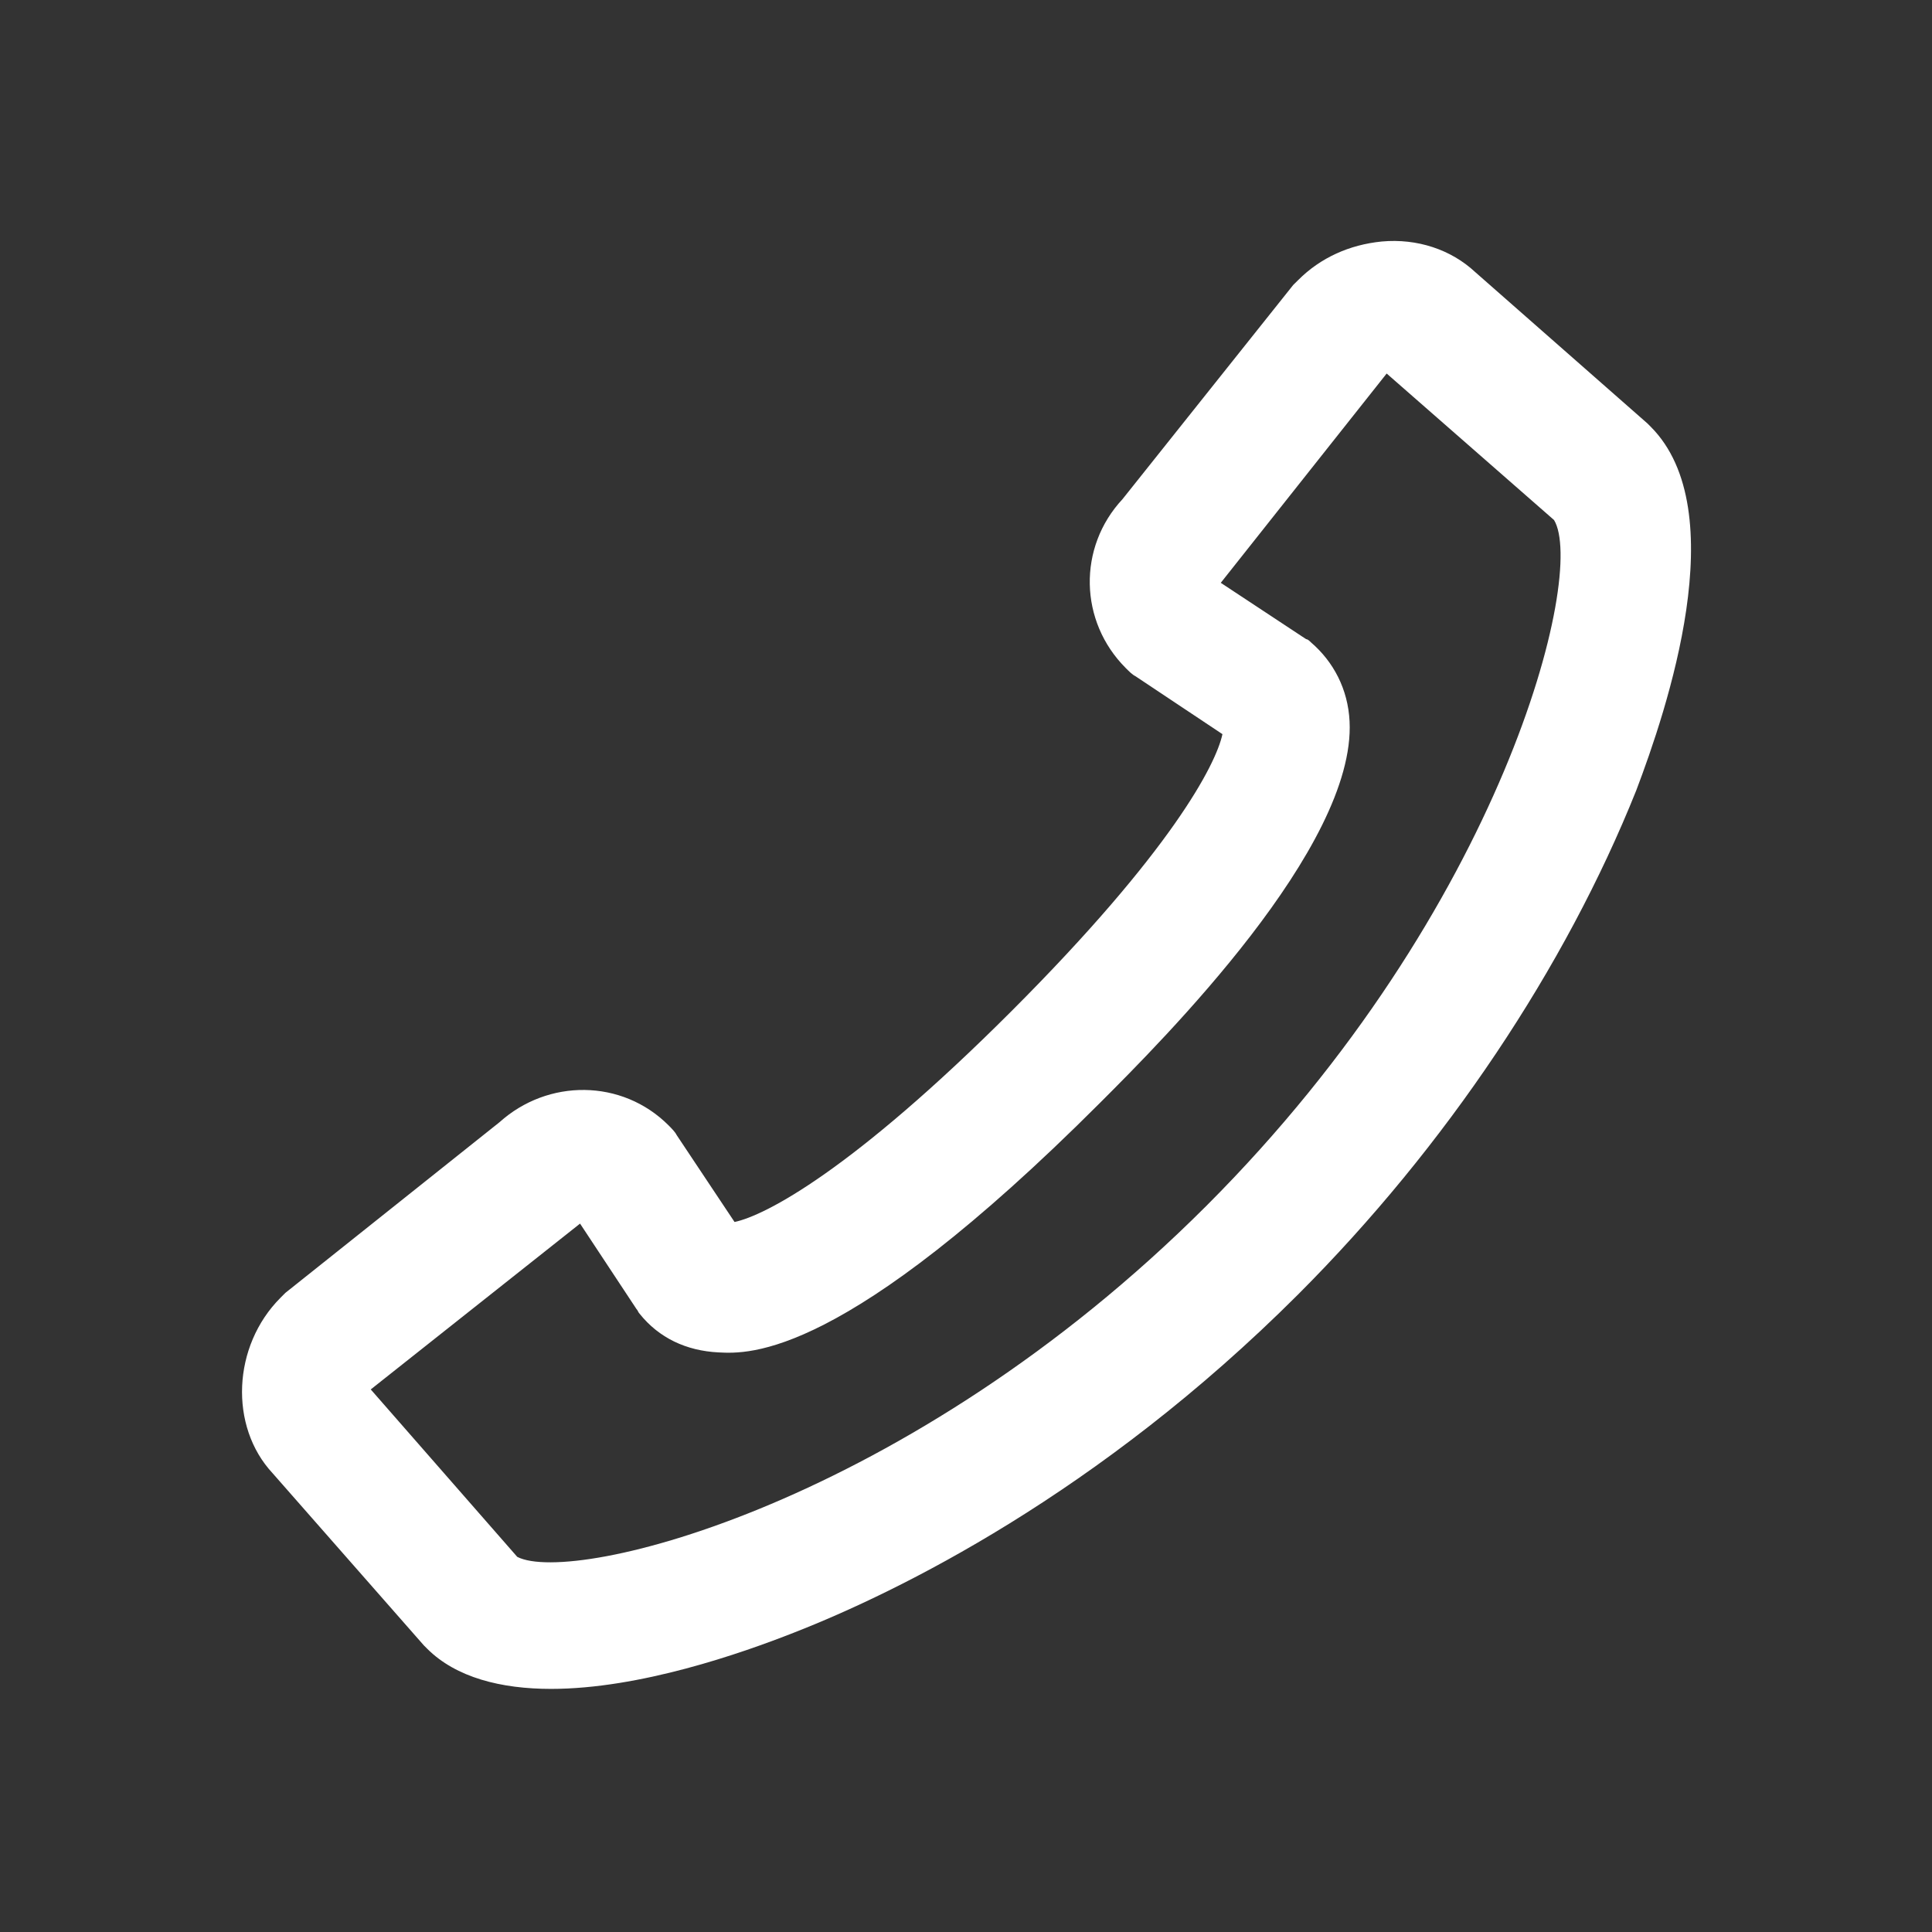 <svg width="30" height="30" viewBox="0 0 30 30" fill="none" xmlns="http://www.w3.org/2000/svg">
<rect x="0" y="0" width="30" height="30" fill="#333333" stroke="none"/>
<path d="M25.631 6.625C25.607 6.6 25.607 6.6 25.581 6.575L22.907 4.225C22.532 3.875 22.006 3.7 21.456 3.75C20.956 3.8 20.506 4 20.157 4.35C20.131 4.375 20.107 4.4 20.081 4.425L17.431 7.75C16.732 8.5 16.756 9.65 17.482 10.375C17.532 10.425 17.581 10.475 17.631 10.5L18.982 11.4C18.881 11.875 18.181 13.225 15.707 15.7C13.232 18.175 11.882 18.875 11.406 18.975L10.507 17.625C10.482 17.575 10.431 17.525 10.382 17.475C9.657 16.75 8.507 16.75 7.757 17.425L4.432 20.075C4.407 20.1 4.382 20.125 4.357 20.15C3.607 20.9 3.557 22.15 4.232 22.875L6.582 25.55C6.607 25.575 6.607 25.575 6.632 25.6C7.082 26.05 7.782 26.225 8.557 26.225C9.932 26.225 11.507 25.675 12.332 25.35C13.931 24.725 17.056 23.2 20.157 20.1C22.456 17.8 24.306 15.025 25.407 12.275C25.881 11.025 26.931 7.925 25.631 6.625ZM18.732 18.725C14.107 23.35 8.907 24.625 8.032 24.175L5.757 21.575L9.007 19L9.882 20.325C9.907 20.35 9.907 20.375 9.932 20.4C10.232 20.775 10.656 20.975 11.156 21C11.632 21.025 13.107 21.1 17.081 17.125C18.056 16.15 21.056 13.15 20.956 11.2C20.931 10.7 20.706 10.275 20.357 9.975C20.331 9.95 20.306 9.925 20.282 9.925L18.956 9.05L21.532 5.8L24.131 8.075C24.631 8.9 23.357 14.1 18.732 18.725Z" fill="white"/>
</svg>
